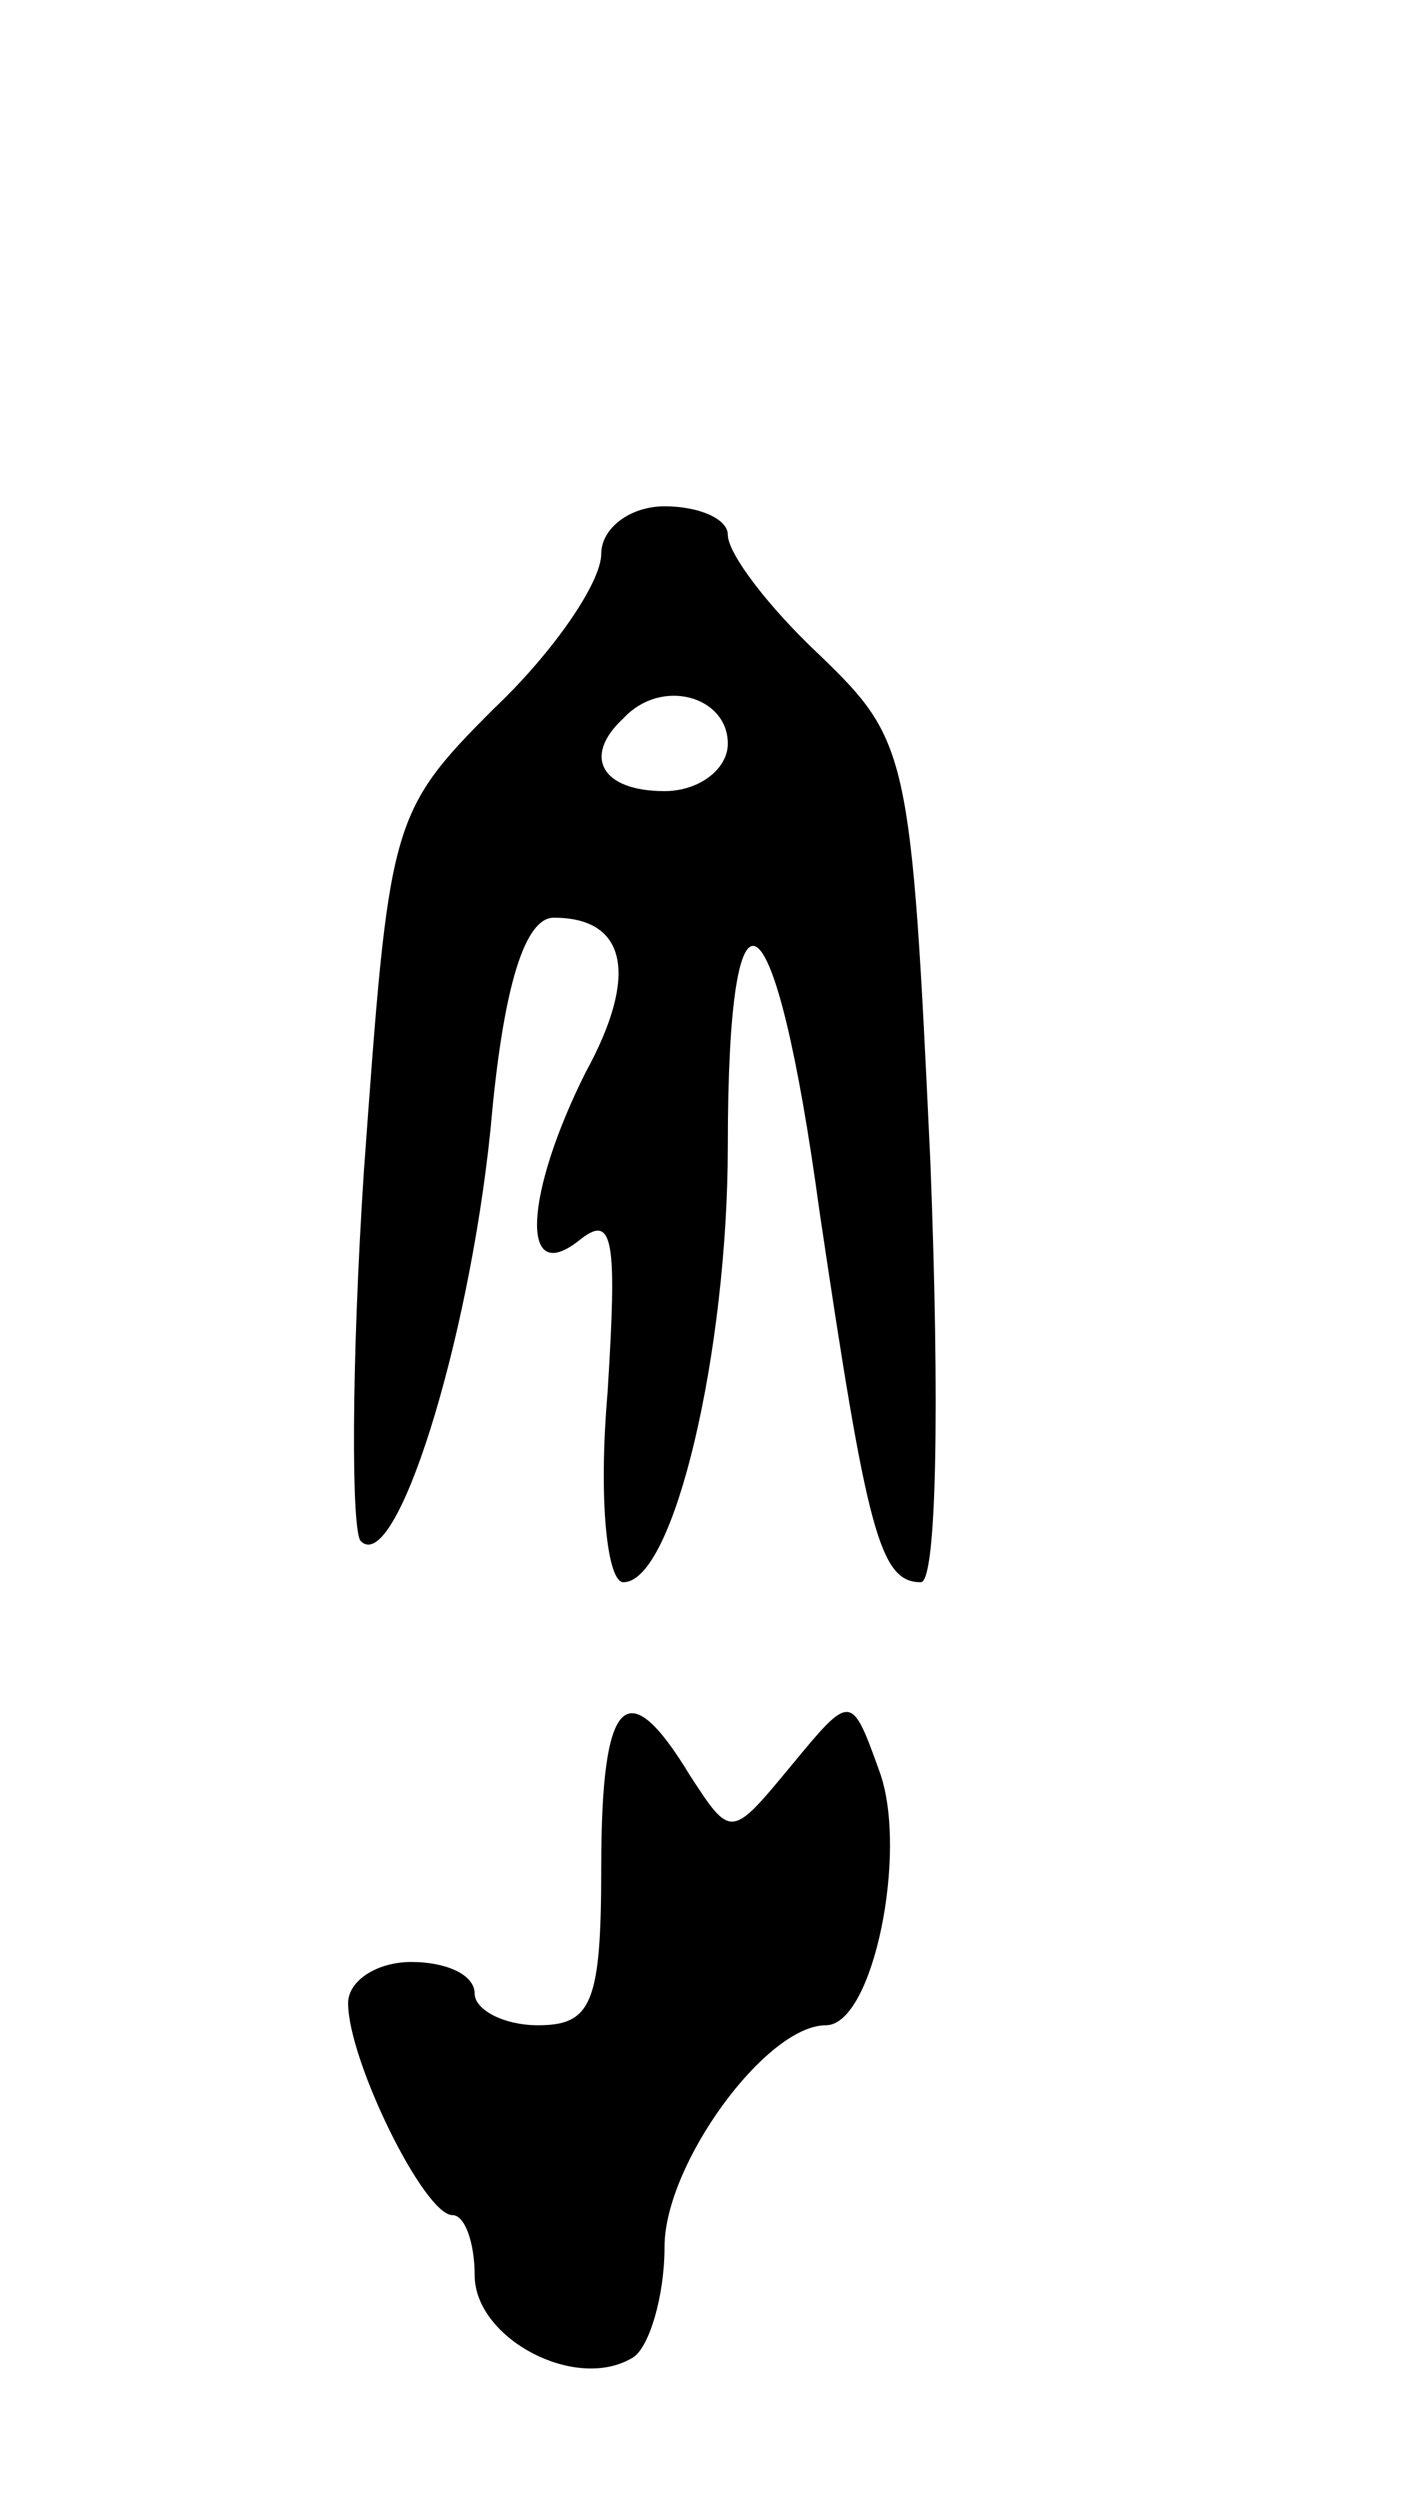 <svg version="1.0" xmlns="http://www.w3.org/2000/svg"
 width="45pt" height="79pt" viewBox="0 0 45 79"
 preserveAspectRatio="xMidYMid meet">
<g transform="translate(0,79) scale(0.1,-0.1)"
fill="#000000" stroke="none">
<path d="M190 615 c0 -9 -15 -31 -34 -49 -33 -33 -33 -36 -41 -146 -4 -61 -4
-114 -1 -117 11 -11 34 62 41 130 4 46 11 67 20 67 23 0 27 -18 10 -49 -19
-38 -21 -68 -2 -53 11 9 12 0 9 -48 -3 -35 0 -60 5 -60 16 0 33 73 33 138 0
92 15 82 29 -21 15 -101 19 -117 32 -117 5 0 6 56 3 133 -6 129 -7 133 -35
160 -16 15 -29 32 -29 38 0 5 -9 9 -20 9 -11 0 -20 -7 -20 -15z m40 -60 c0 -8
-9 -15 -20 -15 -20 0 -26 11 -13 23 12 13 33 7 33 -8z"/>
<path d="M190 200 c0 -43 -3 -50 -20 -50 -11 0 -20 5 -20 10 0 6 -9 10 -20 10
-11 0 -20 -6 -20 -13 0 -18 24 -67 33 -67 4 0 7 -9 7 -19 0 -20 32 -37 50 -26
5 3 10 19 10 35 0 26 32 70 51 70 15 0 26 55 17 80 -9 25 -9 25 -28 2 -19 -23
-19 -23 -32 -3 -20 33 -28 25 -28 -29z"/>
</g>
</svg>
